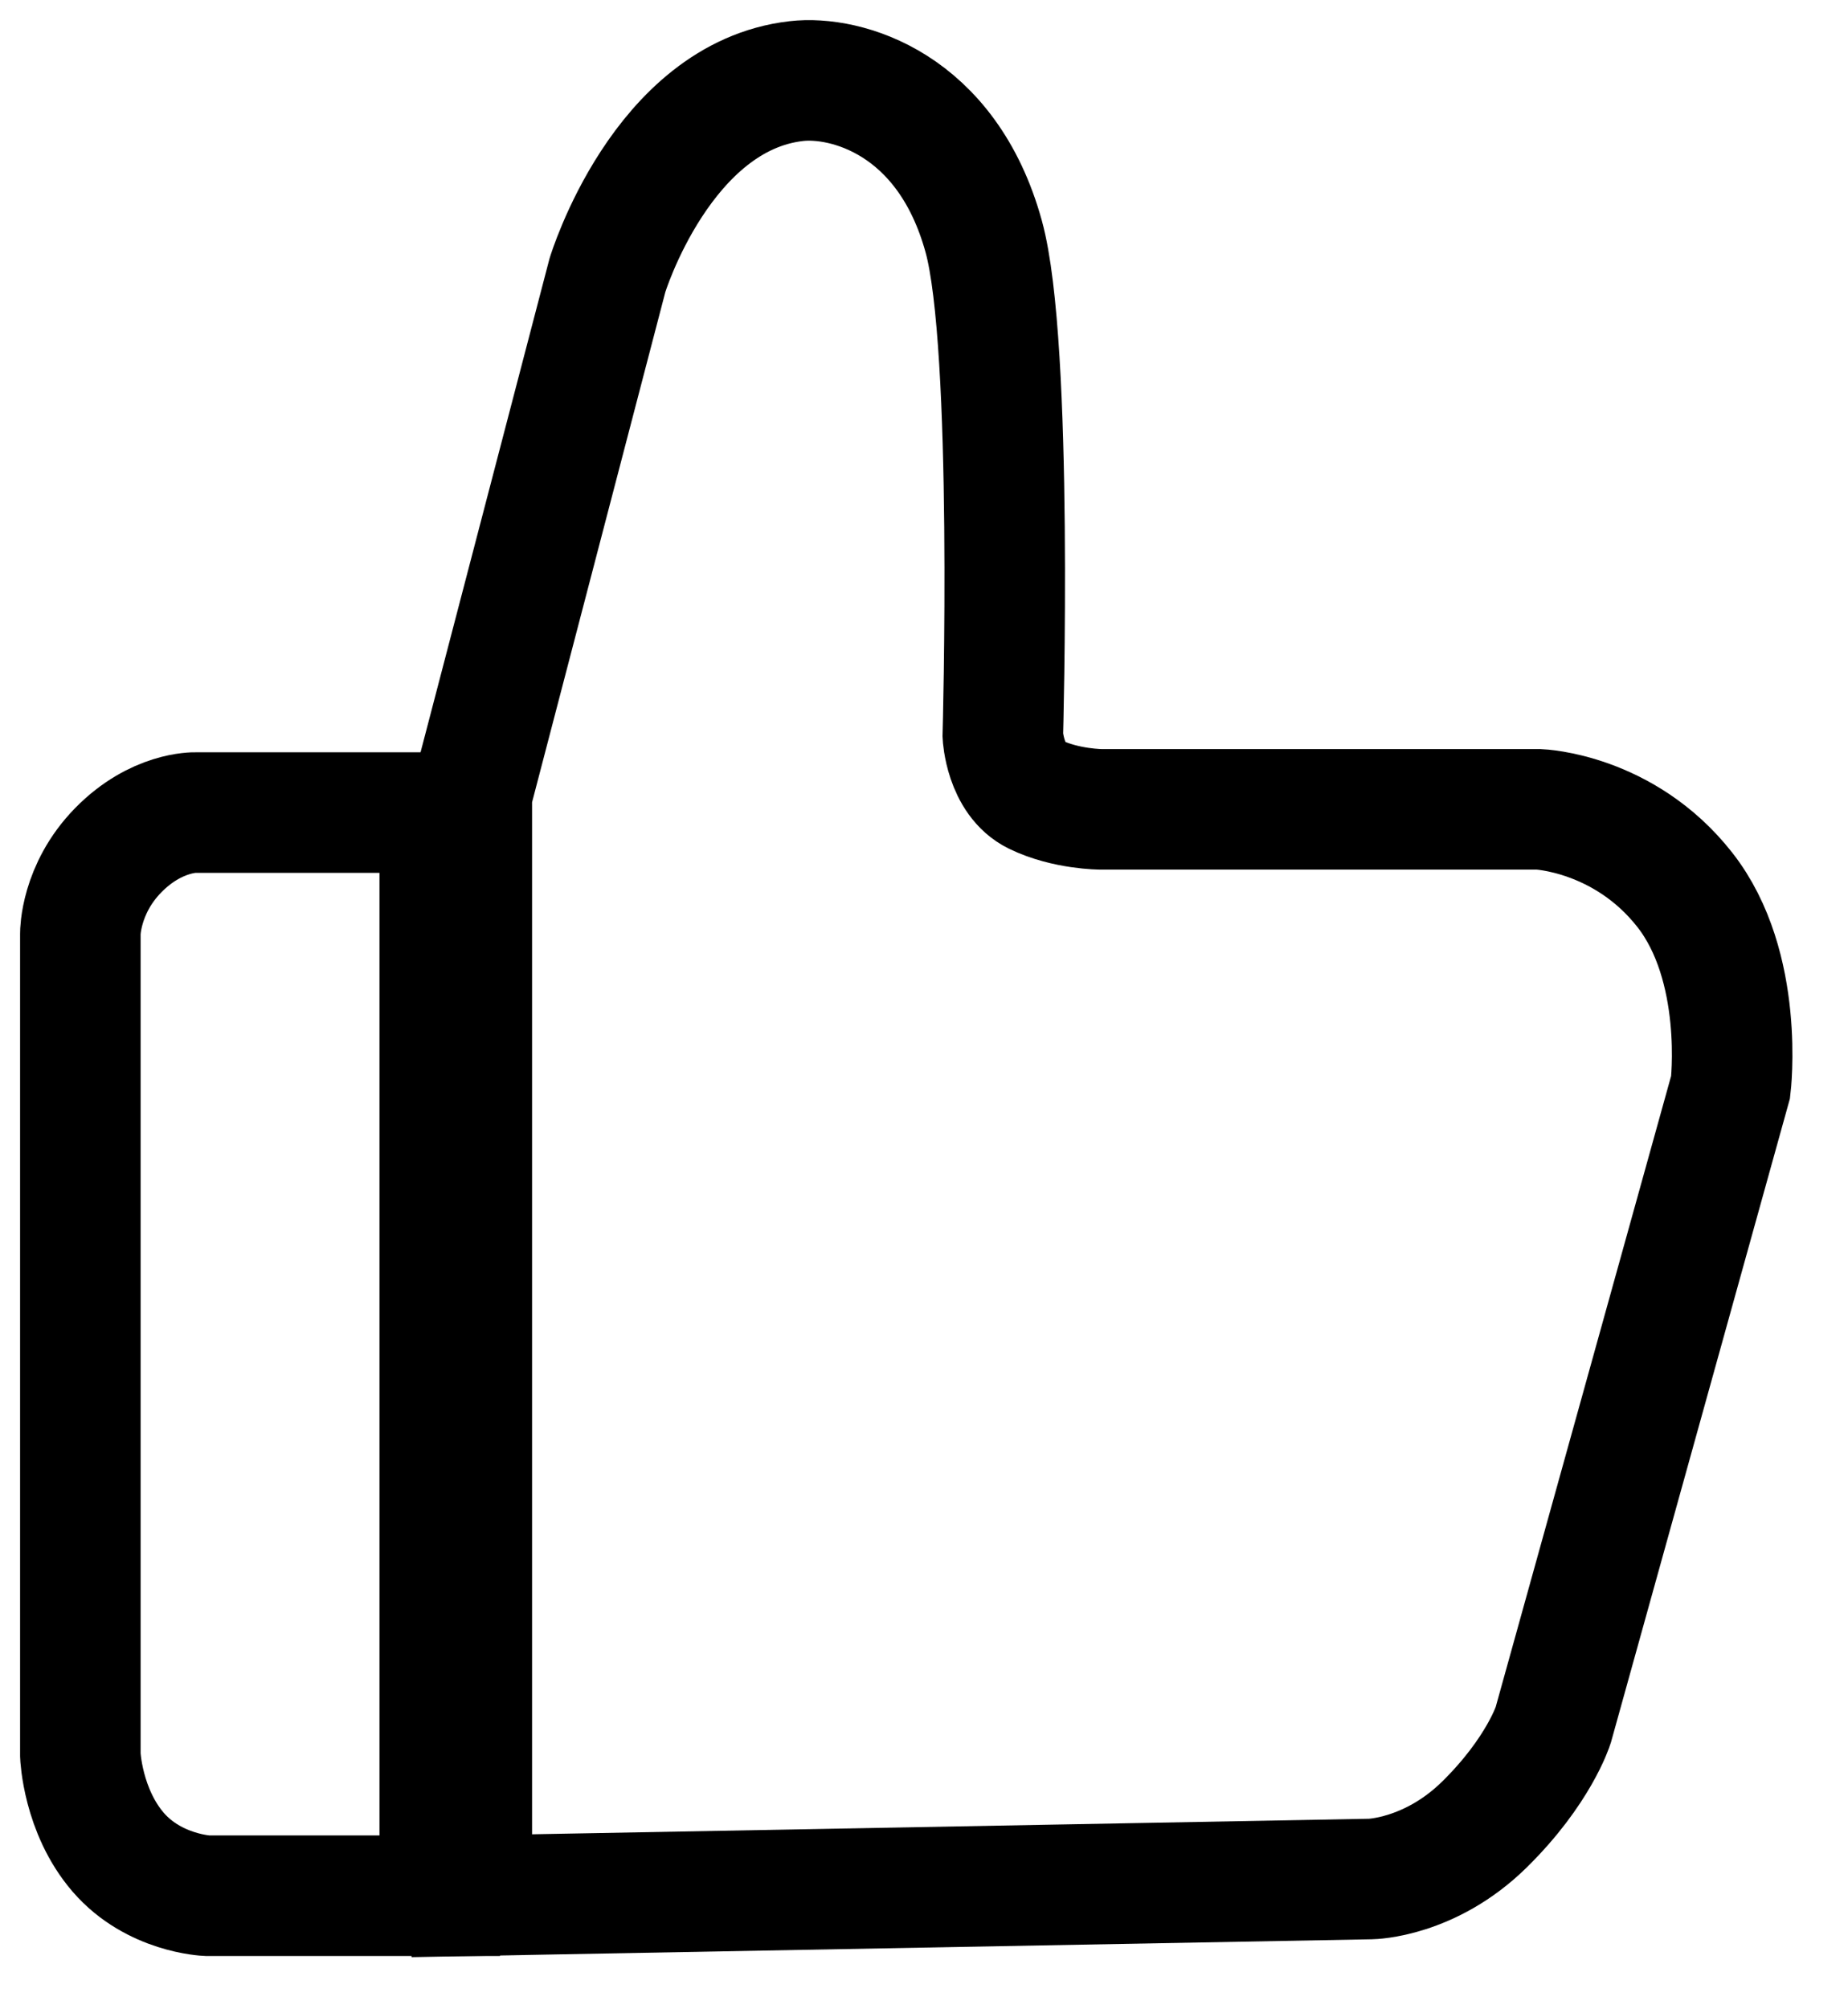 <svg width="23" height="25" viewBox="0 0 23 25" fill="none" xmlns="http://www.w3.org/2000/svg">
<path fill-rule="evenodd" clip-rule="evenodd" d="M5.473 10.11V23.587H2.578C2.578 23.587 1.917 23.562 1.471 23.046C1.026 22.53 1 21.84 1 21.84L1 11.614C1 11.614 0.997 11.063 1.471 10.579C1.945 10.095 2.431 10.11 2.431 10.11H5.473Z" stroke="black" stroke-width="1.5"/>
<path fill-rule="evenodd" clip-rule="evenodd" d="M5.872 23.587L6.77 23.57L17.061 23.379C17.061 23.379 17.797 23.368 18.475 22.701C19.153 22.034 19.331 21.464 19.331 21.464L21.539 13.524C21.539 13.524 21.721 12.027 20.967 11.069C20.213 10.11 19.153 10.07 19.153 10.07H13.705C13.705 10.07 13.266 10.07 12.887 9.886C12.509 9.701 12.481 9.153 12.481 9.153C12.481 9.153 12.616 4.291 12.243 2.942C11.786 1.283 10.527 0.938 9.911 1.009C8.237 1.201 7.56 3.425 7.56 3.425L5.872 9.886L5.872 23.587Z" stroke="black" stroke-width="1.5"/>
</svg>
